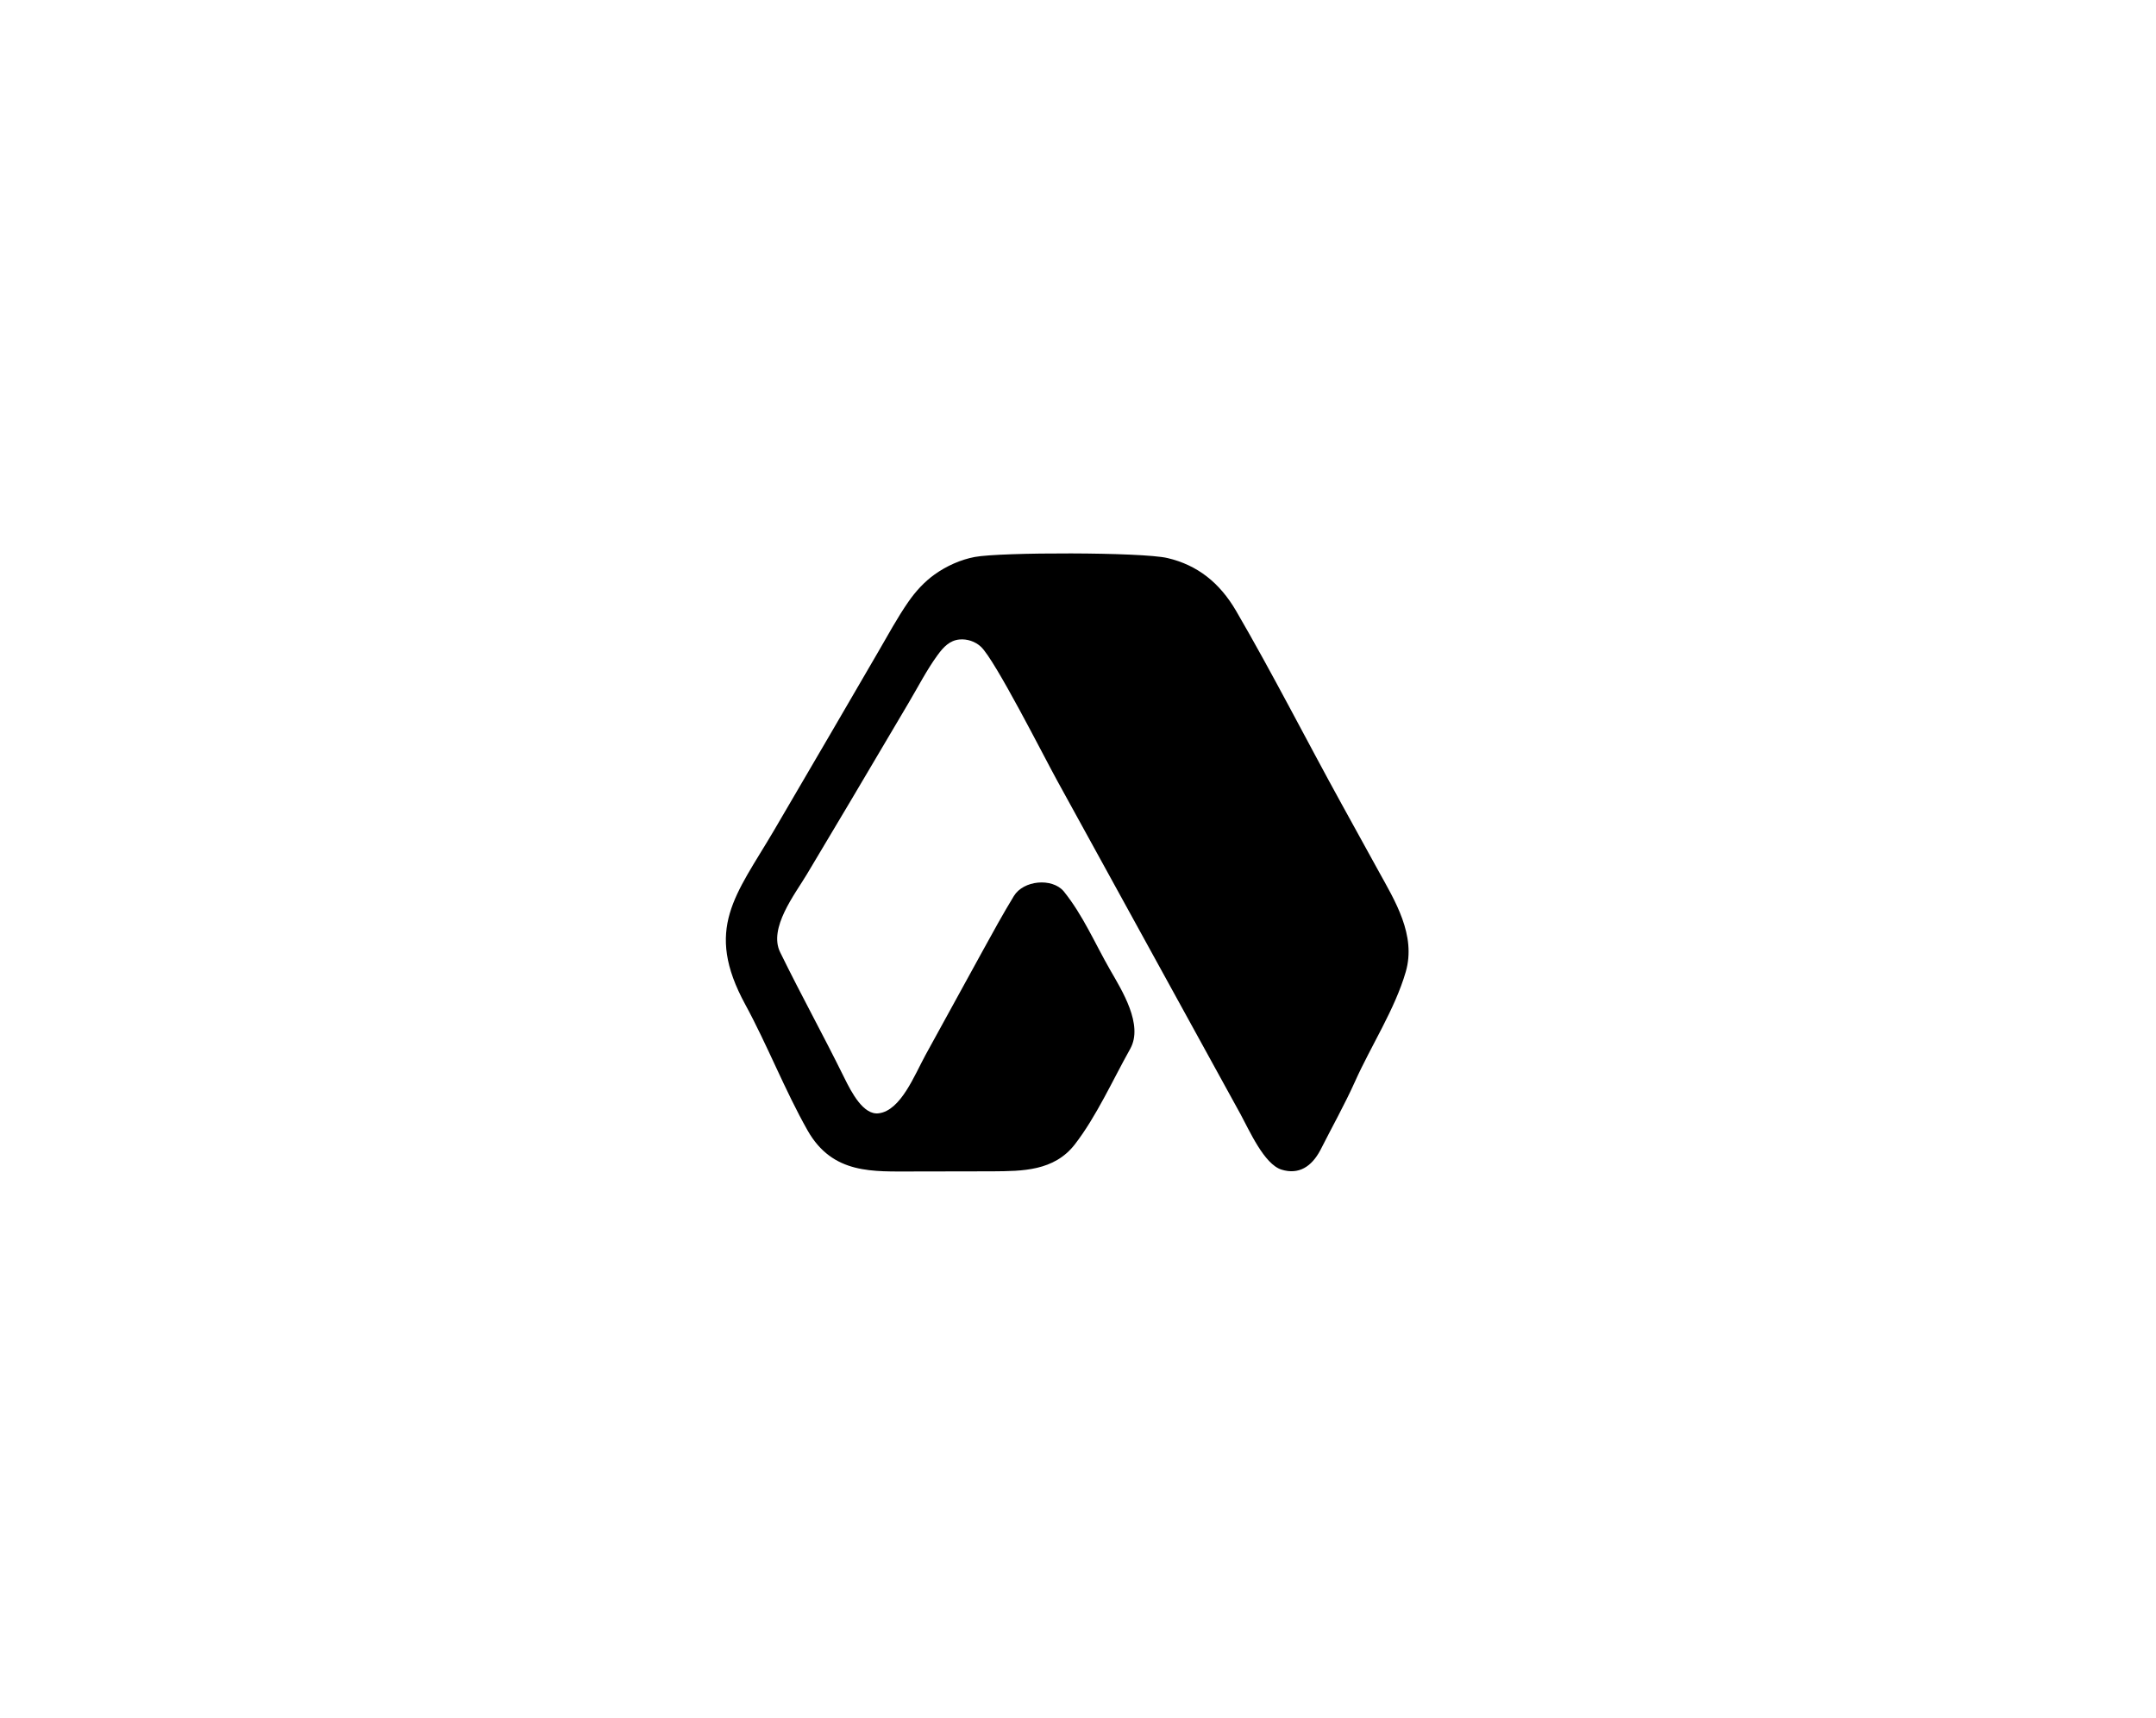<svg xmlns="http://www.w3.org/2000/svg" width="300" height="239" fill="none"><path fill="#000" d="m138.2 162.976-11.093.02c-5.566-.015-11.228.473-14.736-5.711-3.117-5.498-5.658-12-8.661-17.507-5.767-10.576-1.322-15.218 3.965-24.195l7.866-13.451 6.672-11.459c1.353-2.324 2.655-4.738 4.177-6.931 1.02-1.47 2.242-2.803 3.653-3.81 1.661-1.187 3.636-2.068 5.58-2.435 3.621-.684 23.259-.686 26.824.147 4.174.976 7.271 3.439 9.553 7.356 5.039 8.651 9.826 18.059 14.672 26.852l5.173 9.39c2.231 4.053 5.246 8.863 3.758 13.986-1.51 5.201-4.84 10.299-7.05 15.236-1.431 3.192-3.261 6.456-4.839 9.581-1.228 2.302-3.009 3.429-5.388 2.697-2.428-.748-4.488-5.472-5.705-7.702l-25.493-46.374c-1.936-3.516-8.637-16.788-10.63-18.671-.803-.758-1.95-1.118-2.993-1.018-1.36.13-2.22 1.043-3.038 2.16-1.504 2.054-2.746 4.485-4.063 6.7l-8.097 13.689-6.042 10.134c-1.676 2.796-5.356 7.482-3.711 10.832 3.17 6.46 5.762 11.057 8.946 17.508.988 2.003 2.651 5.197 4.781 4.901 3.069-.382 4.983-5.344 6.498-8.106l7.975-14.524c1.423-2.588 2.78-5.067 4.322-7.598 1.335-2.195 5.293-2.56 6.924-.673 2.706 3.356 4.306 7.175 6.5 11 1.594 2.778 4.638 7.587 2.764 10.937-2.453 4.381-4.696 9.395-7.693 13.277-2.896 3.75-7.364 3.73-11.371 3.762Z"/></svg>